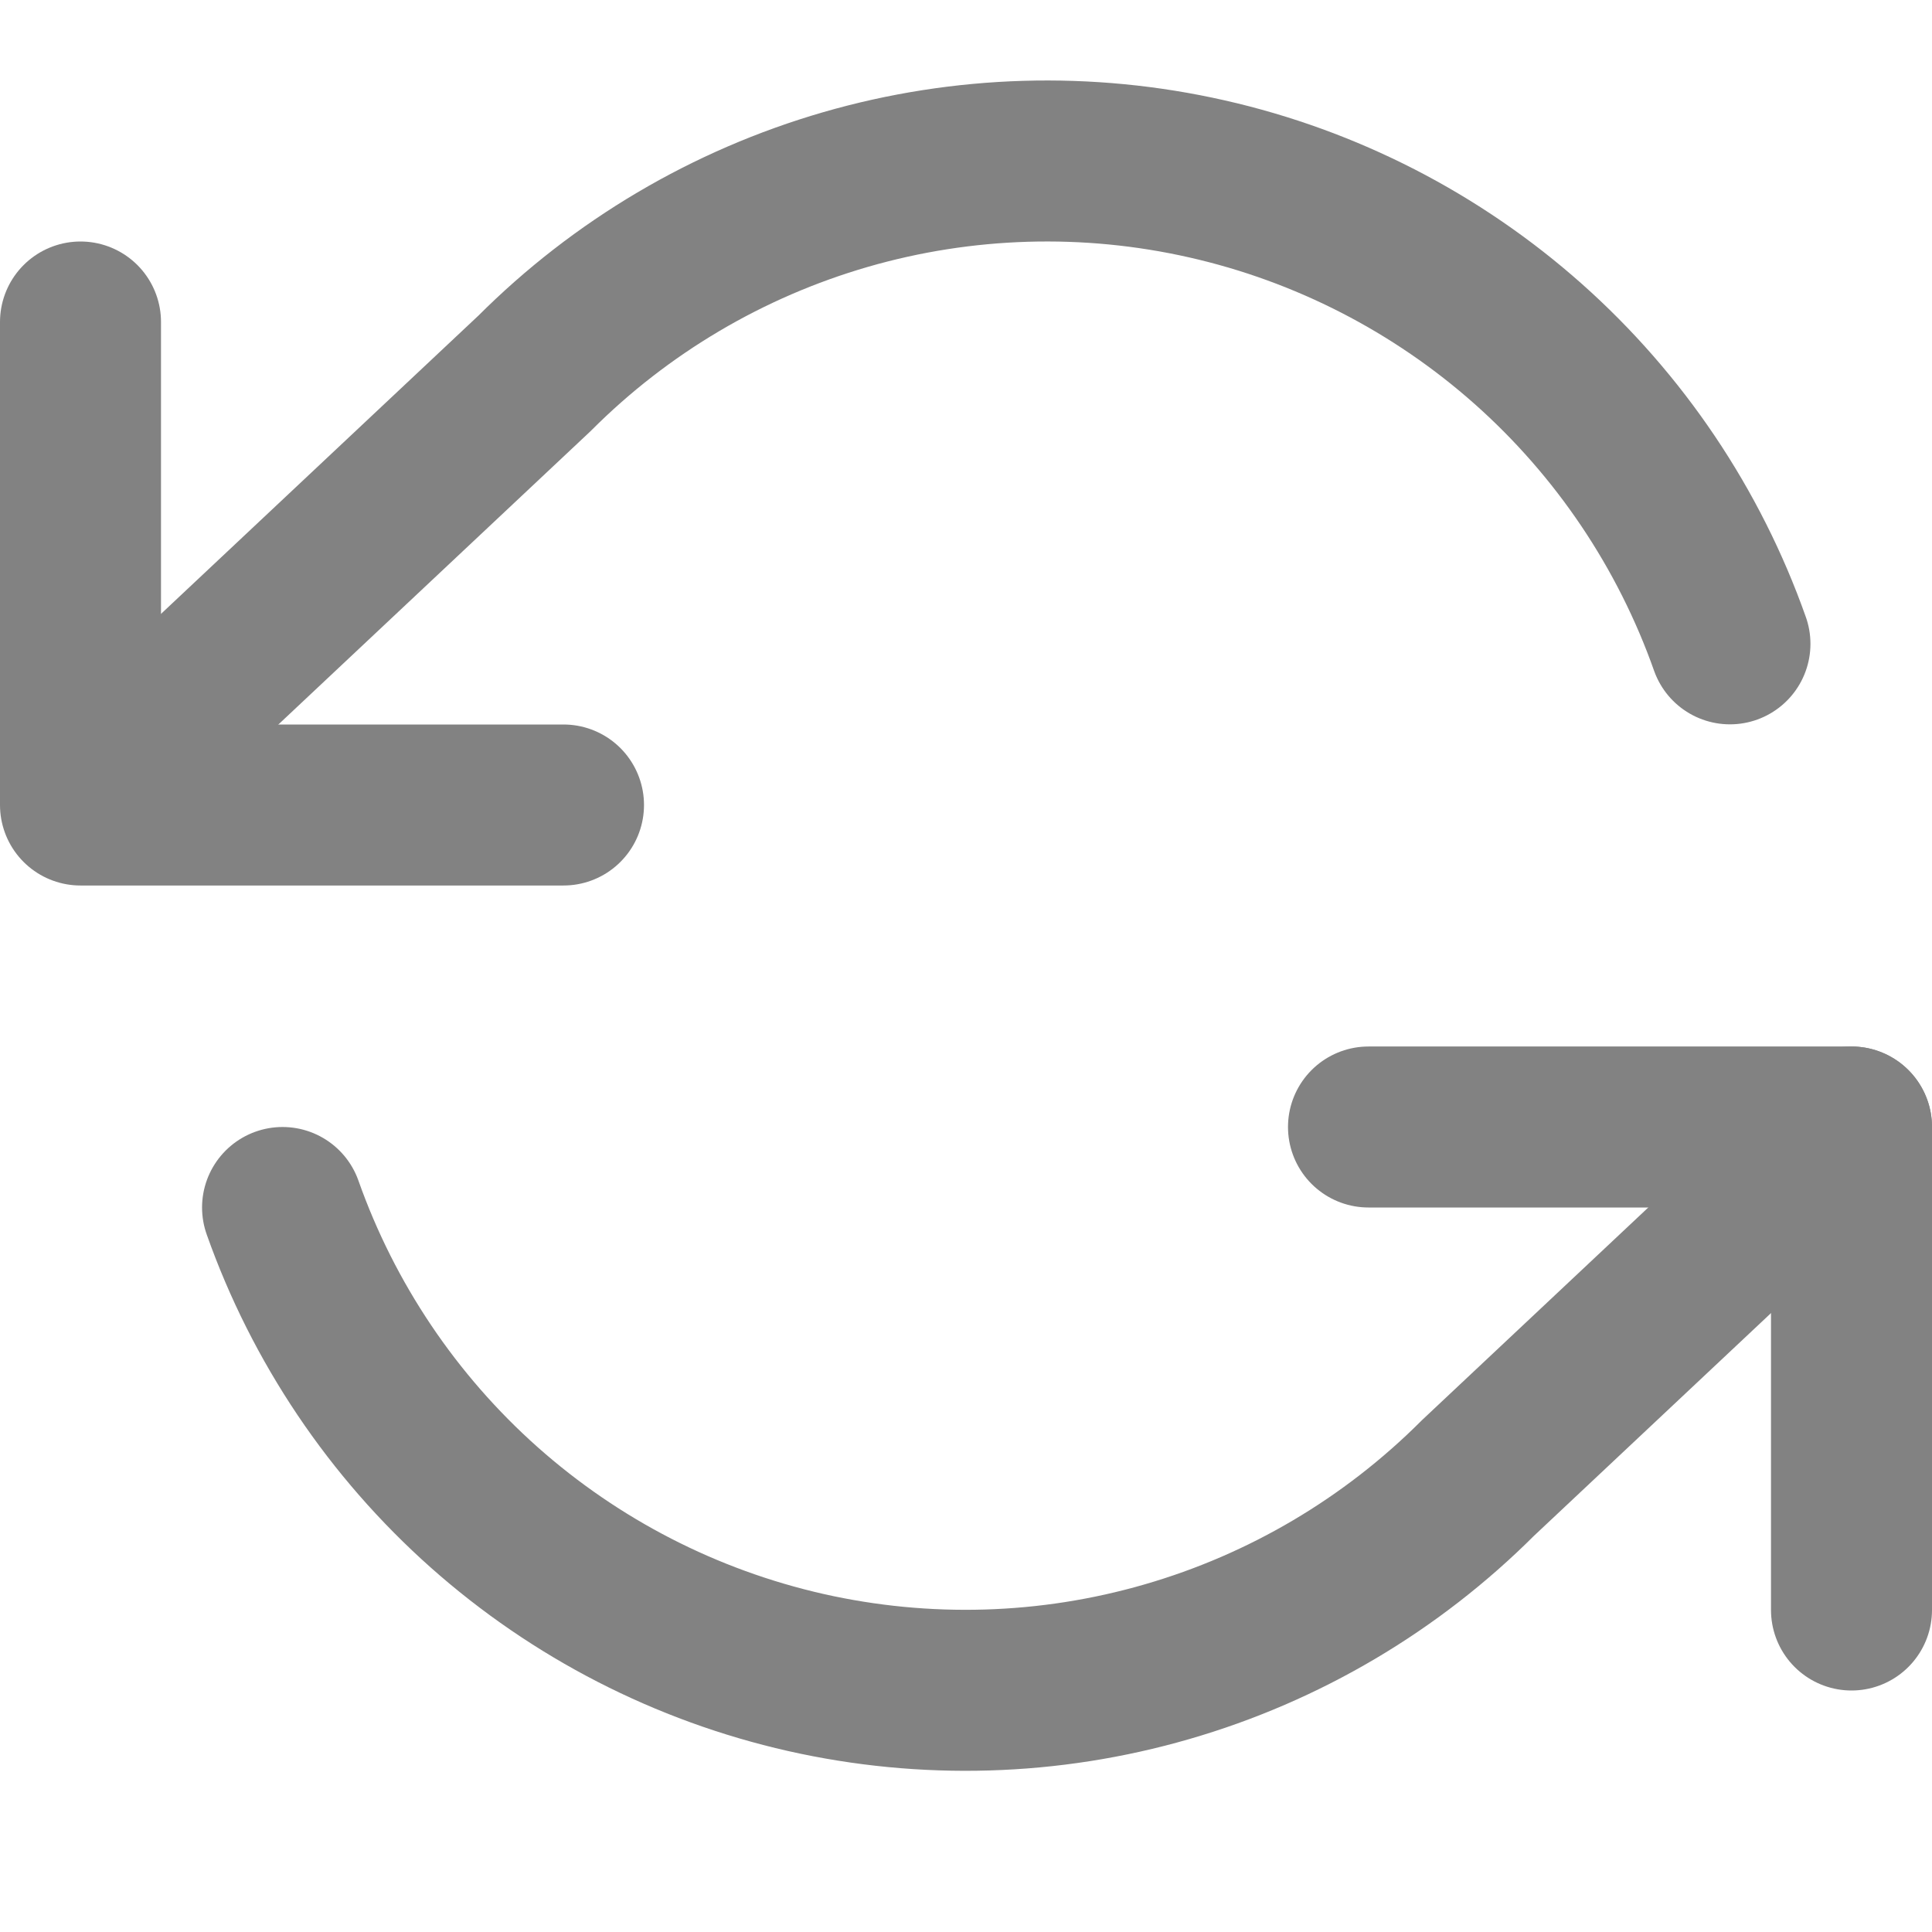 <svg width="24" height="24" viewBox="0 0 24 24" fill="none" xmlns="http://www.w3.org/2000/svg">
<path d="M1 4L1 10H7" stroke="#828282" stroke-width="2" stroke-linecap="round" stroke-linejoin="round"/>
<path d="M23 20V14H17" stroke="#828282" stroke-width="2" stroke-linecap="round" stroke-linejoin="round"/>
<path d="M23 14L18.36 18.36C17.285 19.435 15.956 20.221 14.495 20.643C13.035 21.066 11.491 21.111 10.008 20.776C8.525 20.44 7.152 19.735 6.015 18.725C4.879 17.715 4.017 16.433 3.51 15" stroke="#828282" stroke-width="2" stroke-linecap="round" stroke-linejoin="round"/>
<path d="M2 8.998L6.64 4.638C7.715 3.562 9.044 2.777 10.505 2.354C11.965 1.932 13.509 1.886 14.992 2.222C16.474 2.557 17.848 3.263 18.985 4.273C20.121 5.283 20.983 6.564 21.49 7.998" stroke="#828282" stroke-width="2" stroke-linecap="round" stroke-linejoin="round"/>
</svg>
